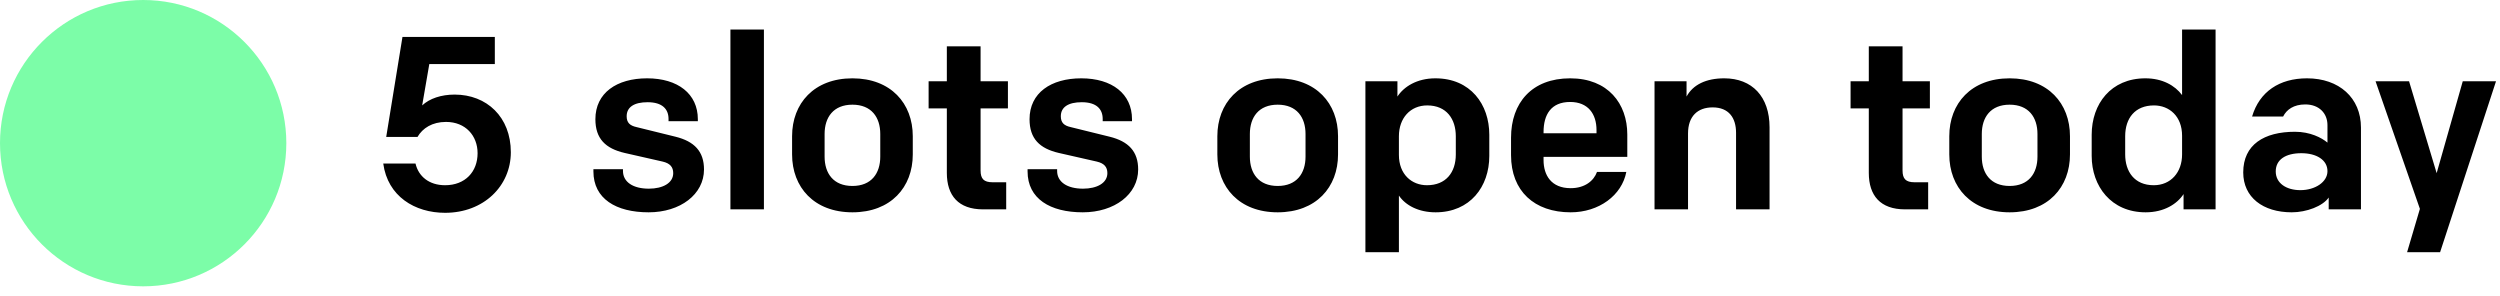 <svg width="812" height="96" viewBox="0 0 812 96" fill="none" xmlns="http://www.w3.org/2000/svg">
<circle cx="46.5" cy="46.5" r="46.5" fill="#7CFDA8"/>
<path d="M144.56 69.12C134.72 69.12 125.92 63.76 124.48 53.12H134.96C135.92 57.28 139.36 60.16 144.56 60.16C151.12 60.16 155.12 55.76 155.12 49.76C155.12 44.08 151.2 39.6 144.88 39.6C140.4 39.6 137.28 41.6 135.6 44.48H125.44L130.72 12H160.72V20.8H139.44L137.12 34.24C139.52 32 143.28 30.72 147.68 30.72C158.08 30.72 165.92 38 165.92 49.44C165.92 60.4 157.12 69.12 144.56 69.12ZM210.661 68.96C200.101 68.96 192.741 64.56 192.741 55.68V54.96H202.341V55.52C202.341 59.12 205.621 61.28 210.741 61.28C215.301 61.28 218.661 59.44 218.661 56.24C218.661 54.24 217.621 53.04 215.221 52.48L202.901 49.68C196.661 48.24 193.381 45.04 193.381 38.72C193.381 30.16 200.341 25.44 210.181 25.44C220.181 25.44 226.661 30.48 226.661 38.72V39.36H217.141V38.64C217.141 35.44 215.141 33.2 210.341 33.2C205.941 33.2 203.541 34.8 203.541 37.76C203.541 39.84 204.581 40.8 206.741 41.28L219.381 44.4C225.541 45.92 228.661 49.2 228.661 55.04C228.661 63.12 220.981 68.96 210.661 68.96ZM237.241 68V9.6H248.121V68H237.241ZM276.87 68.96C264.39 68.96 257.27 60.8 257.27 50.16V44.24C257.27 33.6 264.39 25.44 276.87 25.44C289.35 25.44 296.47 33.6 296.47 44.24V50.16C296.47 60.8 289.35 68.96 276.87 68.96ZM285.91 50.88V43.52C285.91 38.08 283.03 34 276.87 34C270.71 34 267.83 38.08 267.83 43.52V50.88C267.83 56.32 270.71 60.4 276.87 60.4C283.03 60.4 285.91 56.32 285.91 50.88ZM319.293 68C311.293 68 307.533 63.52 307.533 56.16V35.2H301.613V26.4H307.533V15.04H318.493V26.4H327.373V35.2H318.493V55.36C318.493 58.08 319.533 59.2 322.413 59.2H326.813V68H319.293ZM351.676 68.96C341.116 68.96 333.756 64.56 333.756 55.68V54.96H343.356V55.52C343.356 59.12 346.636 61.28 351.756 61.28C356.316 61.28 359.676 59.44 359.676 56.24C359.676 54.24 358.636 53.04 356.236 52.48L343.916 49.68C337.676 48.24 334.396 45.04 334.396 38.72C334.396 30.16 341.356 25.44 351.196 25.44C361.196 25.44 367.676 30.48 367.676 38.72V39.36H358.156V38.64C358.156 35.44 356.156 33.2 351.356 33.2C346.956 33.2 344.556 34.8 344.556 37.76C344.556 39.84 345.596 40.8 347.756 41.28L360.396 44.4C366.556 45.92 369.676 49.2 369.676 55.04C369.676 63.12 361.996 68.96 351.676 68.96ZM414.995 68.96C402.515 68.96 395.395 60.8 395.395 50.16V44.24C395.395 33.6 402.515 25.44 414.995 25.44C427.475 25.44 434.595 33.6 434.595 44.24V50.16C434.595 60.8 427.475 68.96 414.995 68.96ZM424.035 50.88V43.52C424.035 38.08 421.155 34 414.995 34C408.835 34 405.955 38.08 405.955 43.52V50.88C405.955 56.32 408.835 60.4 414.995 60.4C421.155 60.4 424.035 56.32 424.035 50.88ZM466.205 25.44C477.645 25.44 483.725 33.92 483.725 43.76V50.64C483.725 60.64 477.485 68.96 466.285 68.96C460.765 68.96 456.525 66.72 454.365 63.52V81.92H443.485V26.4H453.885V31.36C455.965 28.16 460.205 25.44 466.205 25.44ZM463.565 34.24C458.045 34.24 454.365 38.4 454.365 44.24V50.32C454.365 56.64 458.525 60.16 463.485 60.16C469.645 60.16 472.845 56 472.845 50.16V44.24C472.845 38.72 469.885 34.24 463.565 34.24ZM510.146 68.96C498.386 68.96 490.786 62.08 490.786 50.4V44.72C490.786 33.44 497.506 25.44 509.986 25.44C522.306 25.44 528.546 33.68 528.546 43.68V50.96H501.346V52C501.346 56.88 503.826 61.12 510.146 61.12C514.786 61.12 517.666 58.72 518.706 55.84H528.226C526.786 63.44 519.346 68.96 510.146 68.96ZM501.346 42.88V43.28H518.546V42.24C518.546 37.04 515.826 33.12 509.986 33.12C503.746 33.12 501.346 37.28 501.346 42.88ZM537.391 68V26.4H547.791V31.36C549.871 27.52 554.111 25.44 560.031 25.44C569.071 25.44 574.751 31.36 574.751 41.36V68H563.871V43.12C563.871 38.32 561.551 34.88 556.271 34.88C551.391 34.88 548.271 37.76 548.271 43.36V68H537.391ZM618.746 68C610.746 68 606.986 63.52 606.986 56.16V35.2H601.066V26.4H606.986V15.04H617.946V26.4H626.826V35.2H617.946V55.36C617.946 58.08 618.986 59.2 621.866 59.2H626.266V68H618.746ZM652.729 68.96C640.249 68.96 633.129 60.8 633.129 50.16V44.24C633.129 33.6 640.249 25.44 652.729 25.44C665.209 25.44 672.329 33.6 672.329 44.24V50.16C672.329 60.8 665.209 68.96 652.729 68.96ZM661.769 50.88V43.52C661.769 38.08 658.889 34 652.729 34C646.569 34 643.689 38.08 643.689 43.52V50.88C643.689 56.32 646.569 60.4 652.729 60.4C658.889 60.4 661.769 56.32 661.769 50.88ZM696.899 68.96C685.699 68.96 679.379 60.48 679.379 50.64V43.76C679.379 33.76 685.619 25.44 696.819 25.44C702.339 25.44 706.419 27.76 708.739 30.88V9.6H719.619V68H709.219V63.04C707.139 66.24 702.899 68.96 696.899 68.96ZM699.539 60.16C705.059 60.16 708.739 56 708.739 50.16V44.08C708.739 37.76 704.579 34.24 699.619 34.24C693.459 34.24 690.259 38.4 690.259 44.24V50.16C690.259 55.68 693.219 60.16 699.539 60.16ZM744.36 68.96C735 68.96 728.6 64.08 728.6 56C728.6 46.96 735.4 42.8 745.4 42.8C750.36 42.8 754.04 44.72 755.96 46.32V40.64C755.96 36.8 753.24 33.92 748.76 33.92C745 33.92 742.68 35.6 741.56 37.84H731.48C733.88 29.76 740.36 25.44 749.32 25.44C759.72 25.44 766.84 31.76 766.84 41.44V68H756.36V64.16C754.44 66.96 749.16 68.96 744.36 68.96ZM747.16 61.76C751.96 61.76 755.96 59.12 755.96 55.6C755.96 51.92 752.36 49.76 747.48 49.76C742.36 49.76 739.16 51.84 739.16 55.68C739.16 59.52 742.6 61.76 747.16 61.76ZM792.543 81.92H781.823L785.983 67.84L771.583 26.4H782.463L791.423 56.24L799.903 26.4H810.703L792.543 81.92Z" fill="black"/>
</svg>

